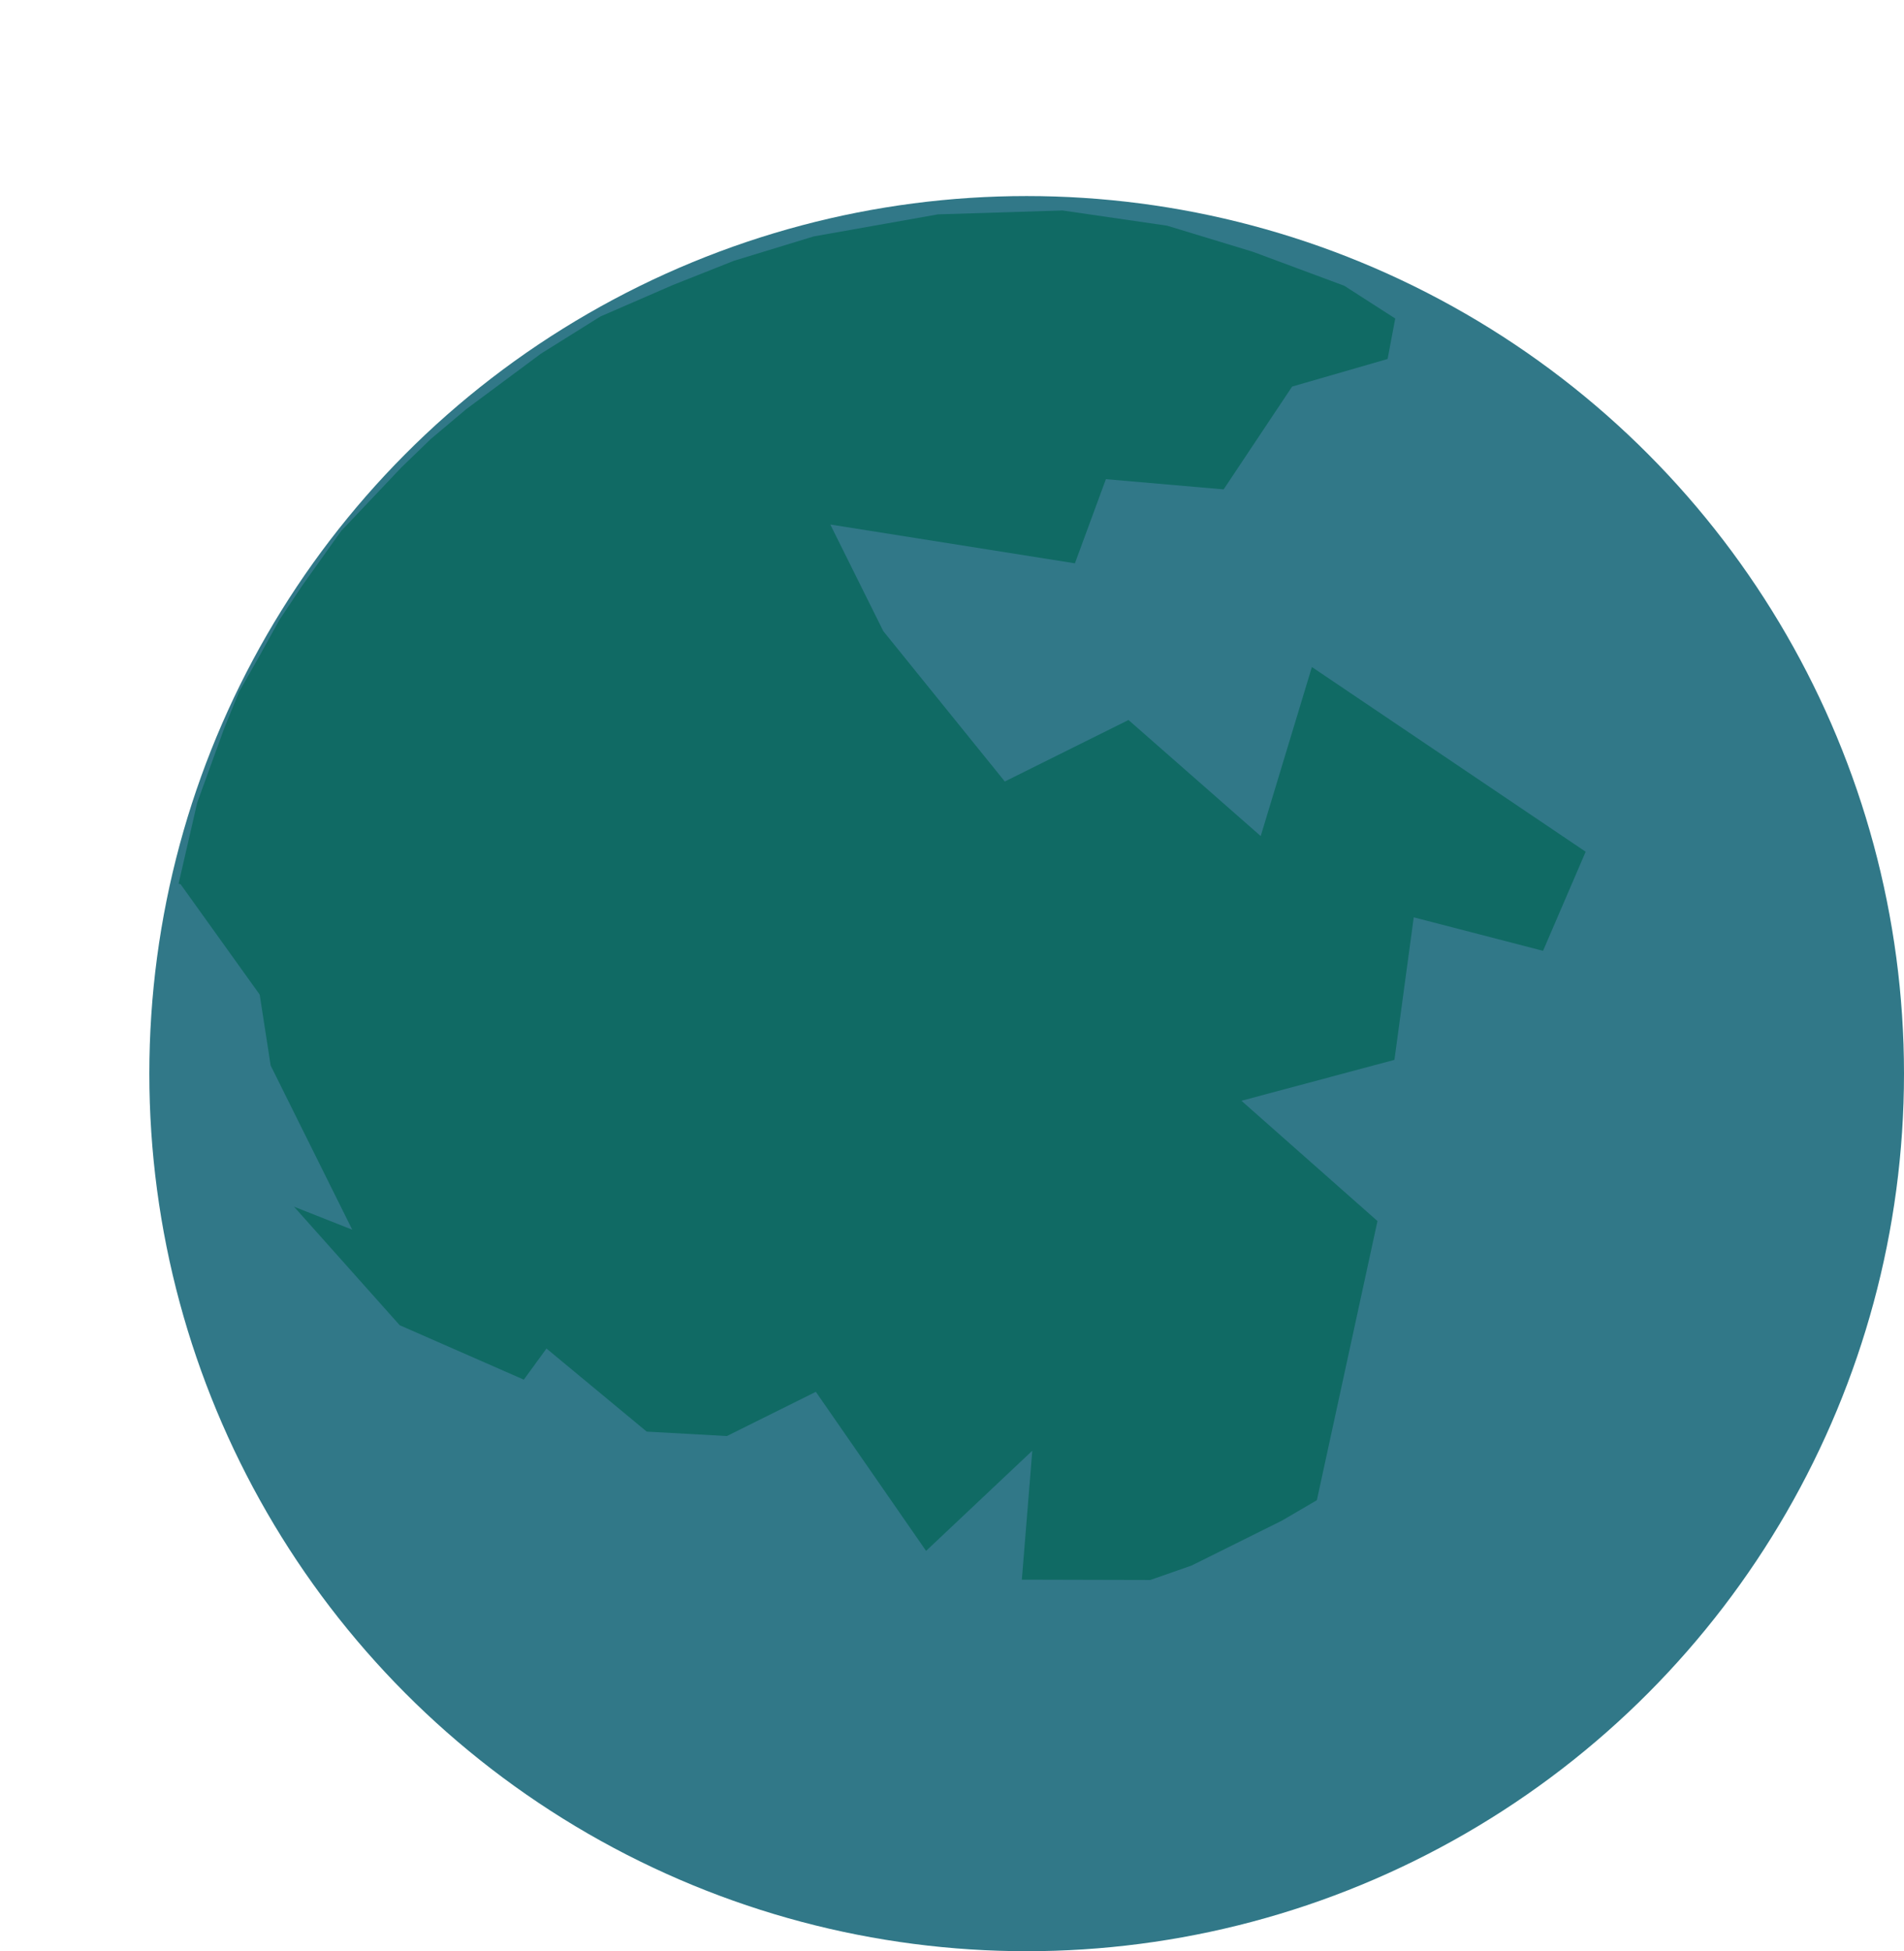 <svg width="204" height="209" viewBox="0 0 204 209" fill="none" xmlns="http://www.w3.org/2000/svg">
<circle cx="110" cy="115" r="94" fill="#317888"/>
<path d="M27.824 106.535L19.348 94.712L19.134 94.655L21.131 85.971L24.032 77.984L25.622 74.084L27.706 70.43L29.957 66.366L32.403 62.695L36.562 56.865L43.019 50.055L46.155 47.024L49.952 43.828L57.955 37.886L64.33 33.899L72.12 30.518L78.635 27.934L87.18 25.324L100.491 22.962L113.84 22.545L125.049 24.174L134.238 26.97L144.033 30.611L149.489 34.117L148.672 38.451L138.443 41.408L131.103 52.42L118.488 51.326L115.169 60.339L88.962 56.183L94.637 67.599L107.658 83.709L120.911 77.122L135.076 89.554L140.56 71.447L169.892 91.231L165.326 101.846L151.473 98.259L149.404 113.524L133.012 117.907L147.587 130.791L141.093 160.691L137.352 162.878L131.991 165.543L127.672 167.689L123.242 169.237L109.483 169.203L110.603 155.391L99.223 166.12L87.412 149.082L77.881 153.819L69.289 153.344L58.552 144.445L56.123 147.779L42.828 141.951L31.502 129.253L37.74 131.716L29 114.132L27.824 106.535Z" fill="#106A64"/>
</svg>
